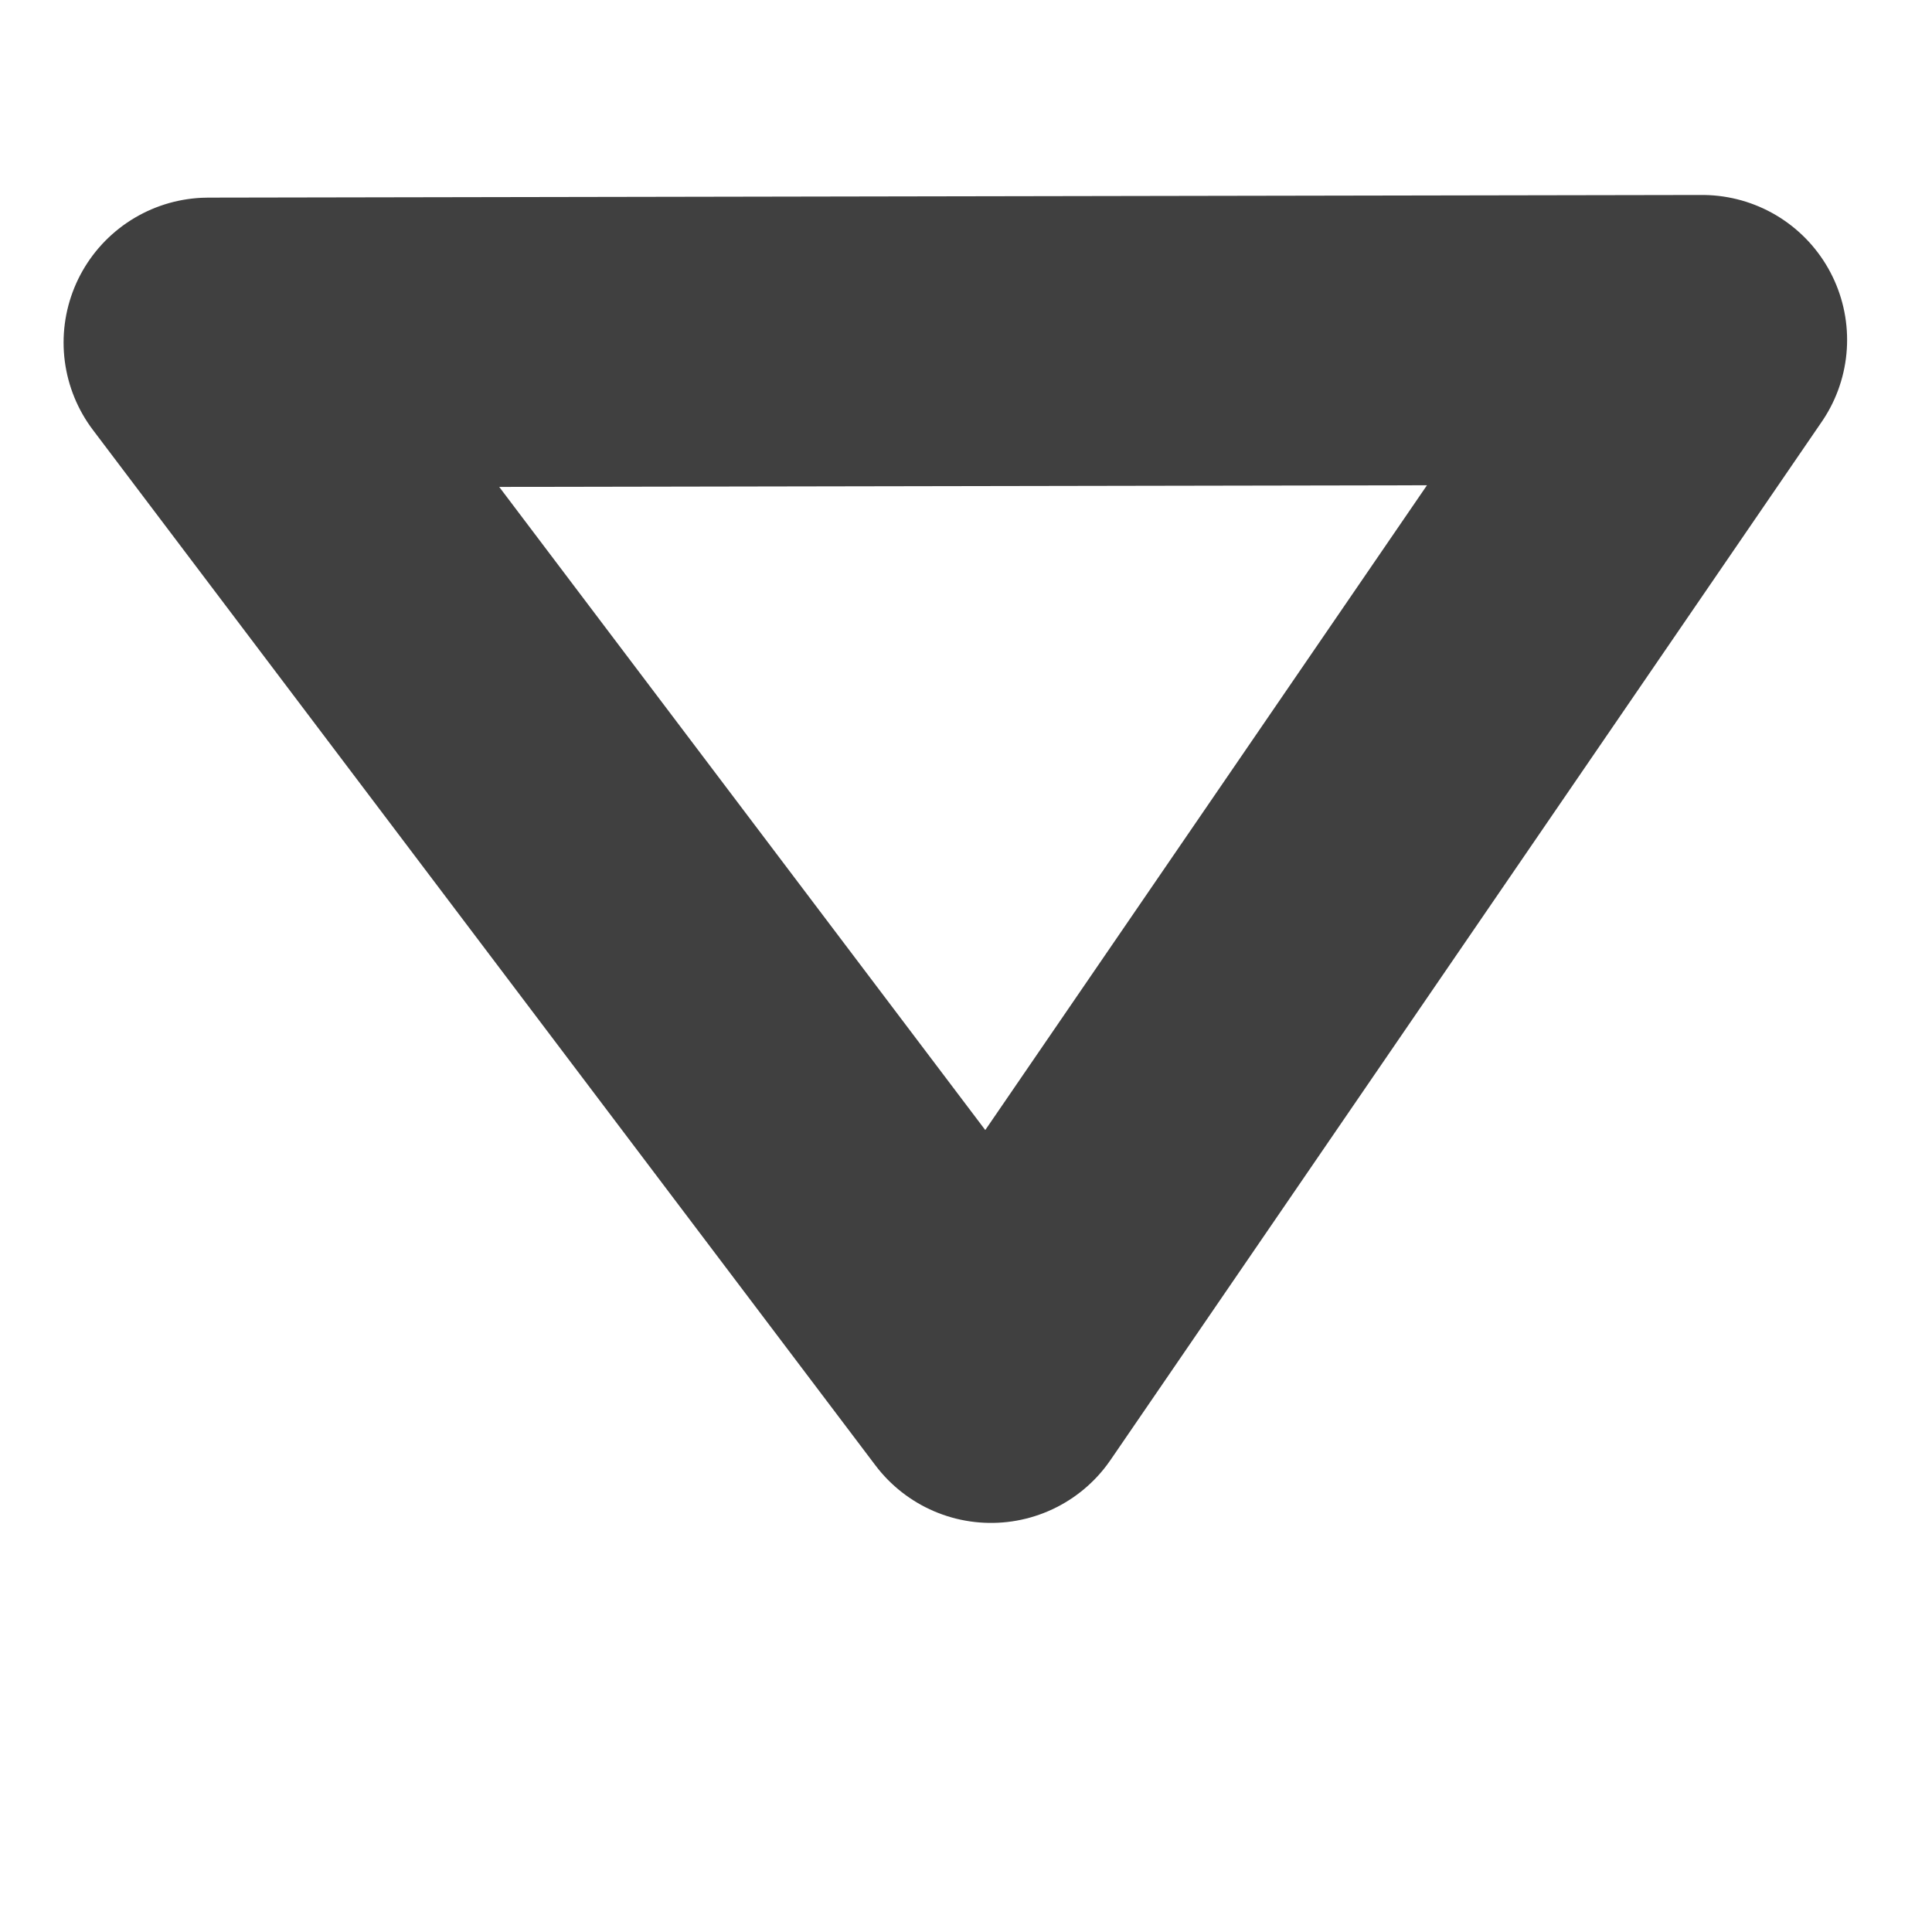 <?xml version="1.0" encoding="UTF-8" standalone="no"?>
<!-- Created with Inkscape (http://www.inkscape.org/) -->

<svg
   xmlns:osb="http://www.openswatchbook.org/uri/2009/osb"
   xmlns:dc="http://purl.org/dc/elements/1.1/"
   xmlns:cc="http://creativecommons.org/ns#"
   xmlns:rdf="http://www.w3.org/1999/02/22-rdf-syntax-ns#"
   xmlns:svg="http://www.w3.org/2000/svg"
   xmlns="http://www.w3.org/2000/svg"
   xmlns:xlink="http://www.w3.org/1999/xlink"
   xmlns:sodipodi="http://sodipodi.sourceforge.net/DTD/sodipodi-0.dtd"
   xmlns:inkscape="http://www.inkscape.org/namespaces/inkscape"
   width="100"
   height="100"
   id="svg2985"
   version="1.1"
   inkscape:version="0.48.3.1 r9886"
   sodipodi:docname="exp.svg">
  <defs
     id="defs2987">
    <linearGradient
       id="linearGradient6461">
      <stop
         style="stop-color:#0e6285;stop-opacity:1;"
         offset="0"
         id="stop6463" />
      <stop
         style="stop-color:#3a9cd2;stop-opacity:1;"
         offset="1"
         id="stop6465" />
    </linearGradient>
    <linearGradient
       id="linearGradient6451">
      <stop
         style="stop-color:#545454;stop-opacity:1;"
         offset="0"
         id="stop6453" />
      <stop
         style="stop-color:#898989;stop-opacity:1;"
         offset="1"
         id="stop6455" />
    </linearGradient>
    <linearGradient
       id="linearGradient6429"
       osb:paint="solid">
      <stop
         style="stop-color:#da3e3e;stop-opacity:1;"
         offset="0"
         id="stop6431" />
    </linearGradient>
    <linearGradient
       inkscape:collect="always"
       xlink:href="#linearGradient6451"
       id="linearGradient6467"
       x1="3.496"
       y1="990.152"
       x2="98.808"
       y2="990.152"
       gradientUnits="userSpaceOnUse"
       gradientTransform="matrix(1.031,0,0,1.031,17.056,220.518)" />
  </defs>
  <sodipodi:namedview
     id="base"
     pagecolor="#ffffff"
     bordercolor="#000000"
     borderopacity="1.0"
     inkscape:pageopacity="1.0"
     inkscape:pageshadow="0"
     inkscape:zoom="5.44"
     inkscape:cx="25.166267"
     inkscape:cy="54.059318"
     inkscape:document-units="px"
     inkscape:current-layer="layer1"
     showgrid="false"
     inkscape:snap-grids="false"
     inkscape:window-width="1615"
     inkscape:window-height="1026"
     inkscape:window-x="1431"
     inkscape:window-y="24"
     inkscape:window-maximized="1" />
  <g
     inkscape:label="Layer 1"
     inkscape:groupmode="layer"
     id="layer1"
     transform="translate(0,-952.362)">
    <path
       style="fill:none;stroke:#000000;stroke-width:1px;stroke-linecap:butt;stroke-linejoin:miter;stroke-opacity:1"
       d="m 162.132,-78.676 c 0,-0.613 0,-1.225 0,-1.838"
       id="path3015"
       inkscape:connector-curvature="0"
       transform="translate(0,952.362)" />
    <path
       style="fill:none;stroke:#404040;stroke-width:15;stroke-linecap:round;stroke-linejoin:round;stroke-miterlimit:4;stroke-opacity:1;stroke-dasharray:none"
       d="M 88.106,969.954 51.296,1023.688 10.791,970.091 z"
       id="path3002"
       inkscape:connector-curvature="0"
       sodipodi:nodetypes="cccc" />
  </g>
</svg>
